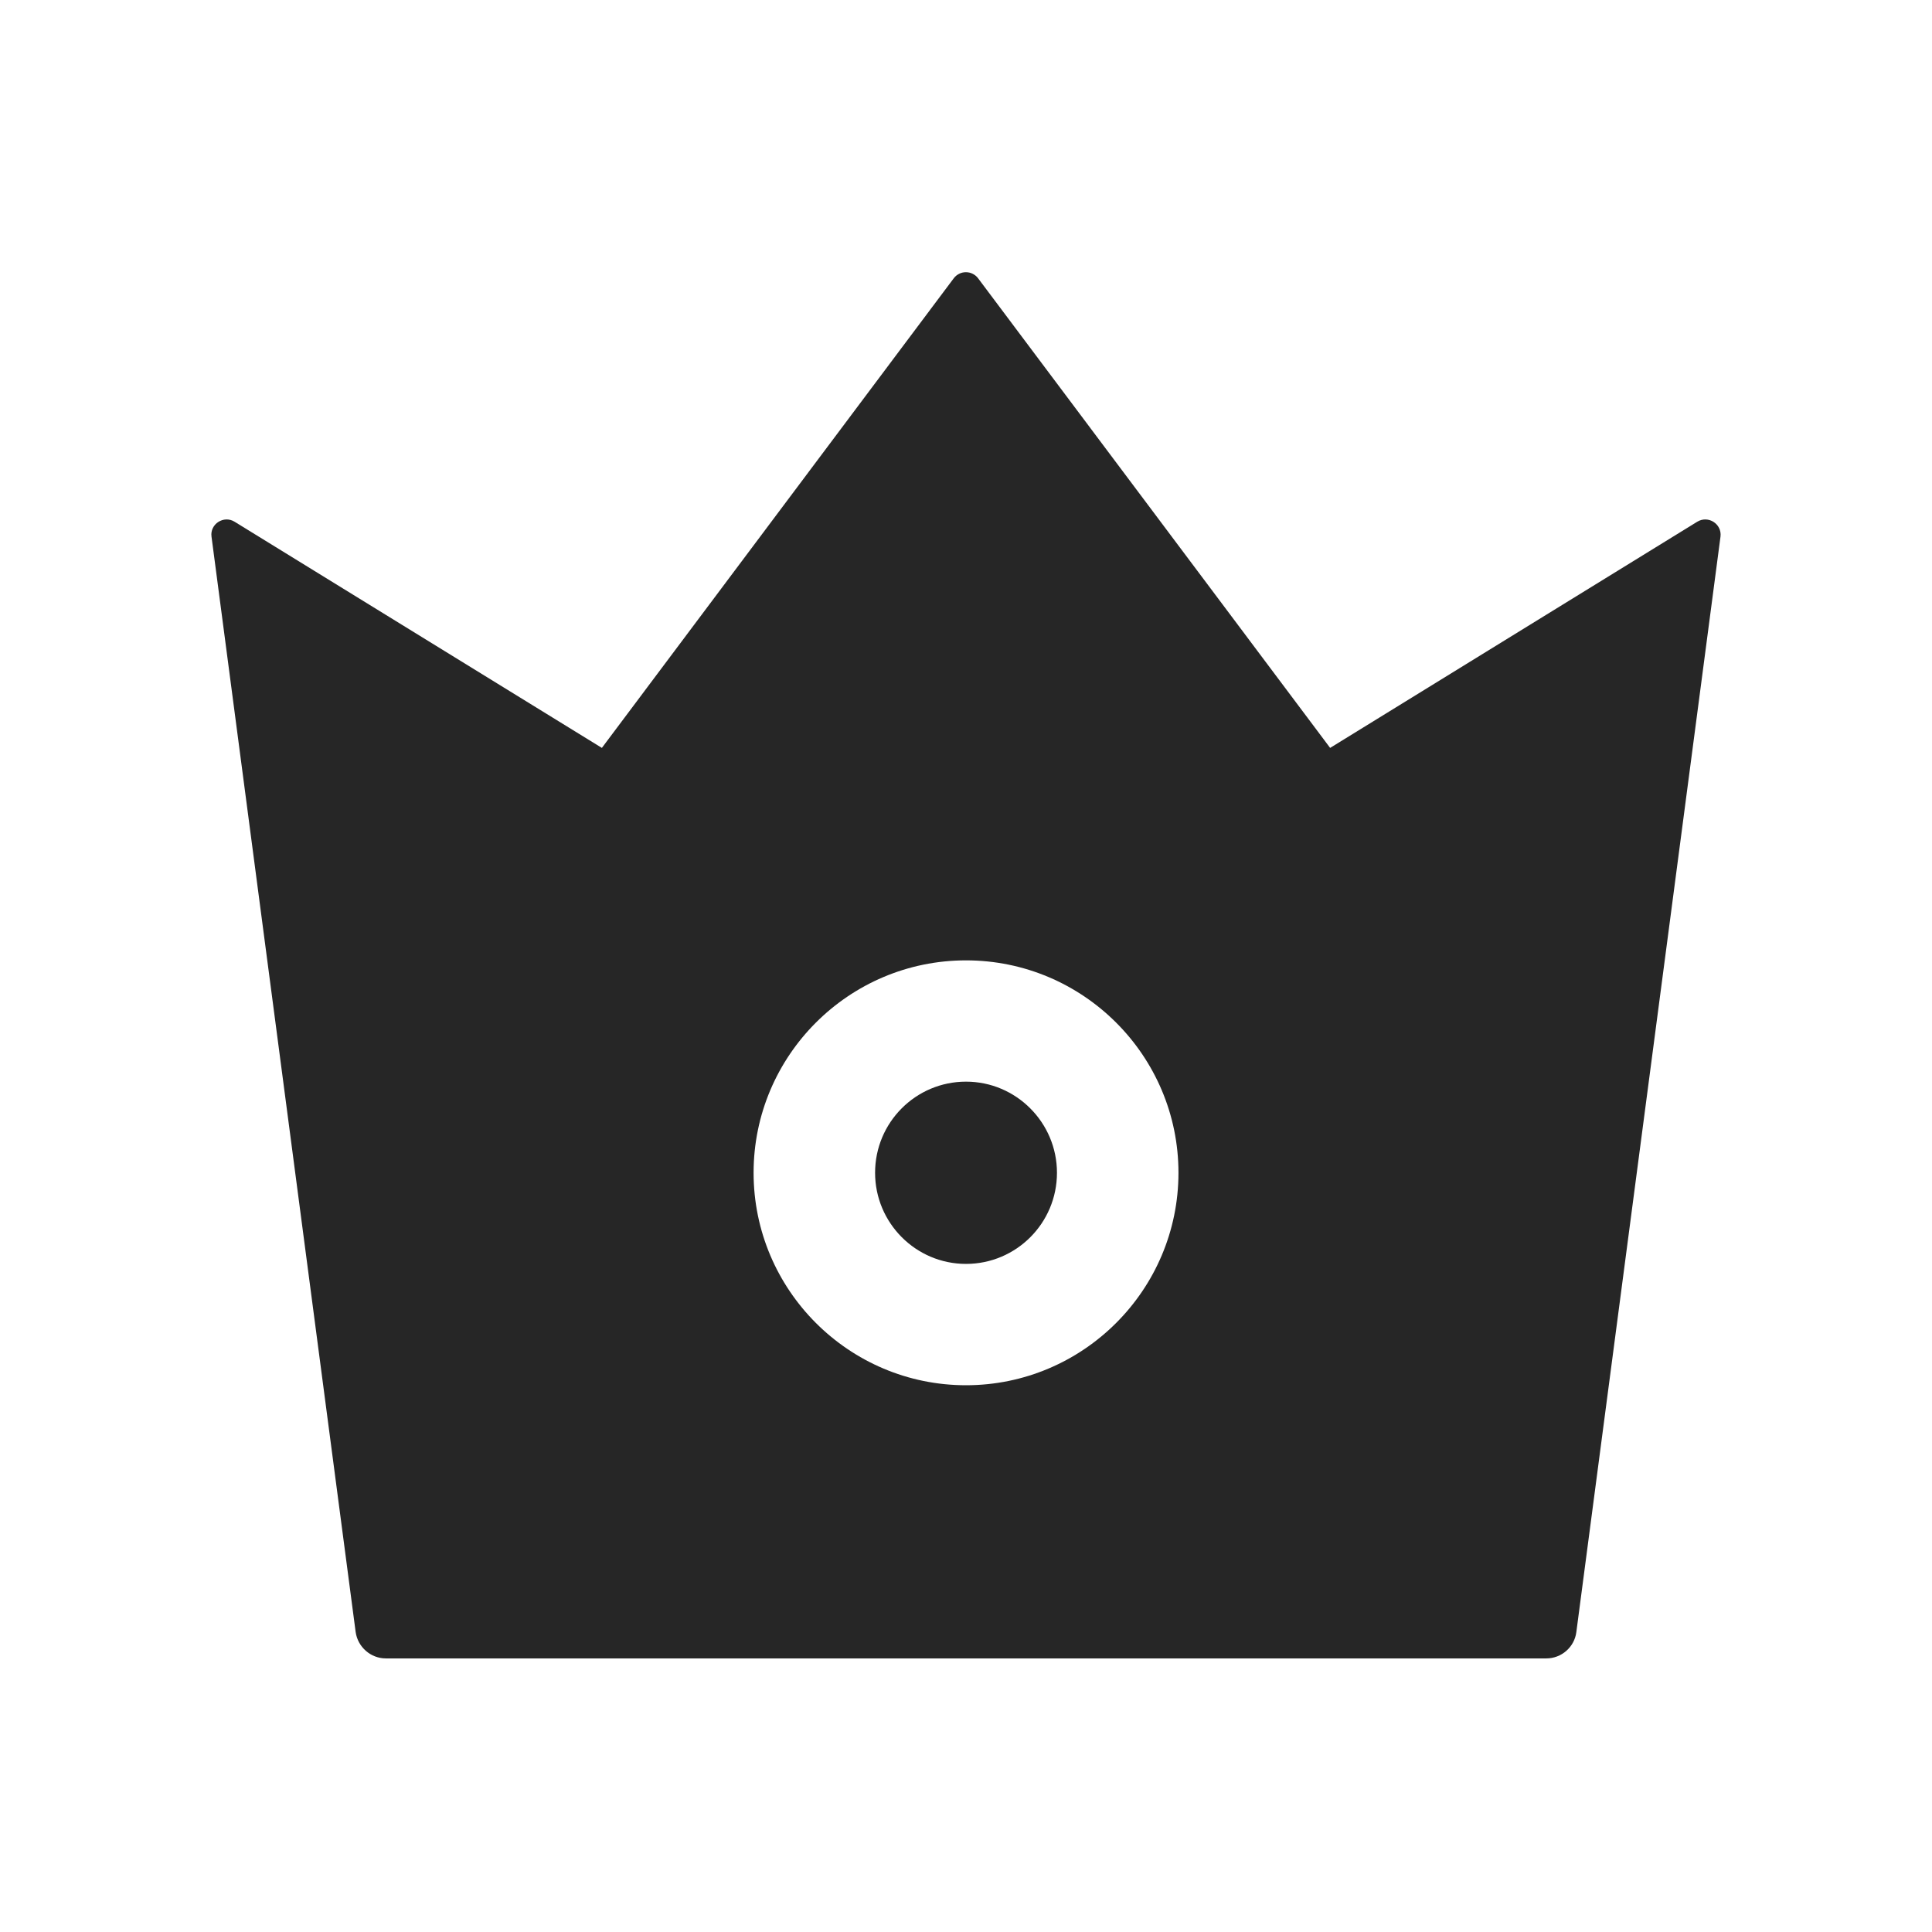<svg width="36" height="36" viewBox="0 0 36 36" fill="none" xmlns="http://www.w3.org/2000/svg">
<path d="M31.627 9.721L24.785 13.936L18.225 5.185C18.199 5.15 18.165 5.122 18.125 5.102C18.086 5.082 18.043 5.072 17.998 5.072C17.954 5.072 17.911 5.082 17.872 5.102C17.832 5.122 17.798 5.15 17.772 5.185L11.215 13.936L4.37 9.721C4.17 9.598 3.91 9.763 3.941 9.998L6.627 30.41C6.666 30.688 6.905 30.902 7.19 30.902H28.814C29.096 30.902 29.338 30.691 29.373 30.41L32.059 9.998C32.087 9.763 31.831 9.598 31.627 9.721ZM18 25.812C15.817 25.812 14.042 24.036 14.042 21.853C14.042 19.67 15.817 17.895 18 17.895C20.183 17.895 21.959 19.67 21.959 21.853C21.959 24.036 20.183 25.812 18 25.812ZM18 20.155C17.065 20.155 16.306 20.914 16.306 21.853C16.306 22.788 17.065 23.551 18 23.551C18.935 23.551 19.695 22.792 19.695 21.853C19.695 20.918 18.935 20.155 18 20.155Z" fill="black" fill-opacity="0.85"/>
</svg>
